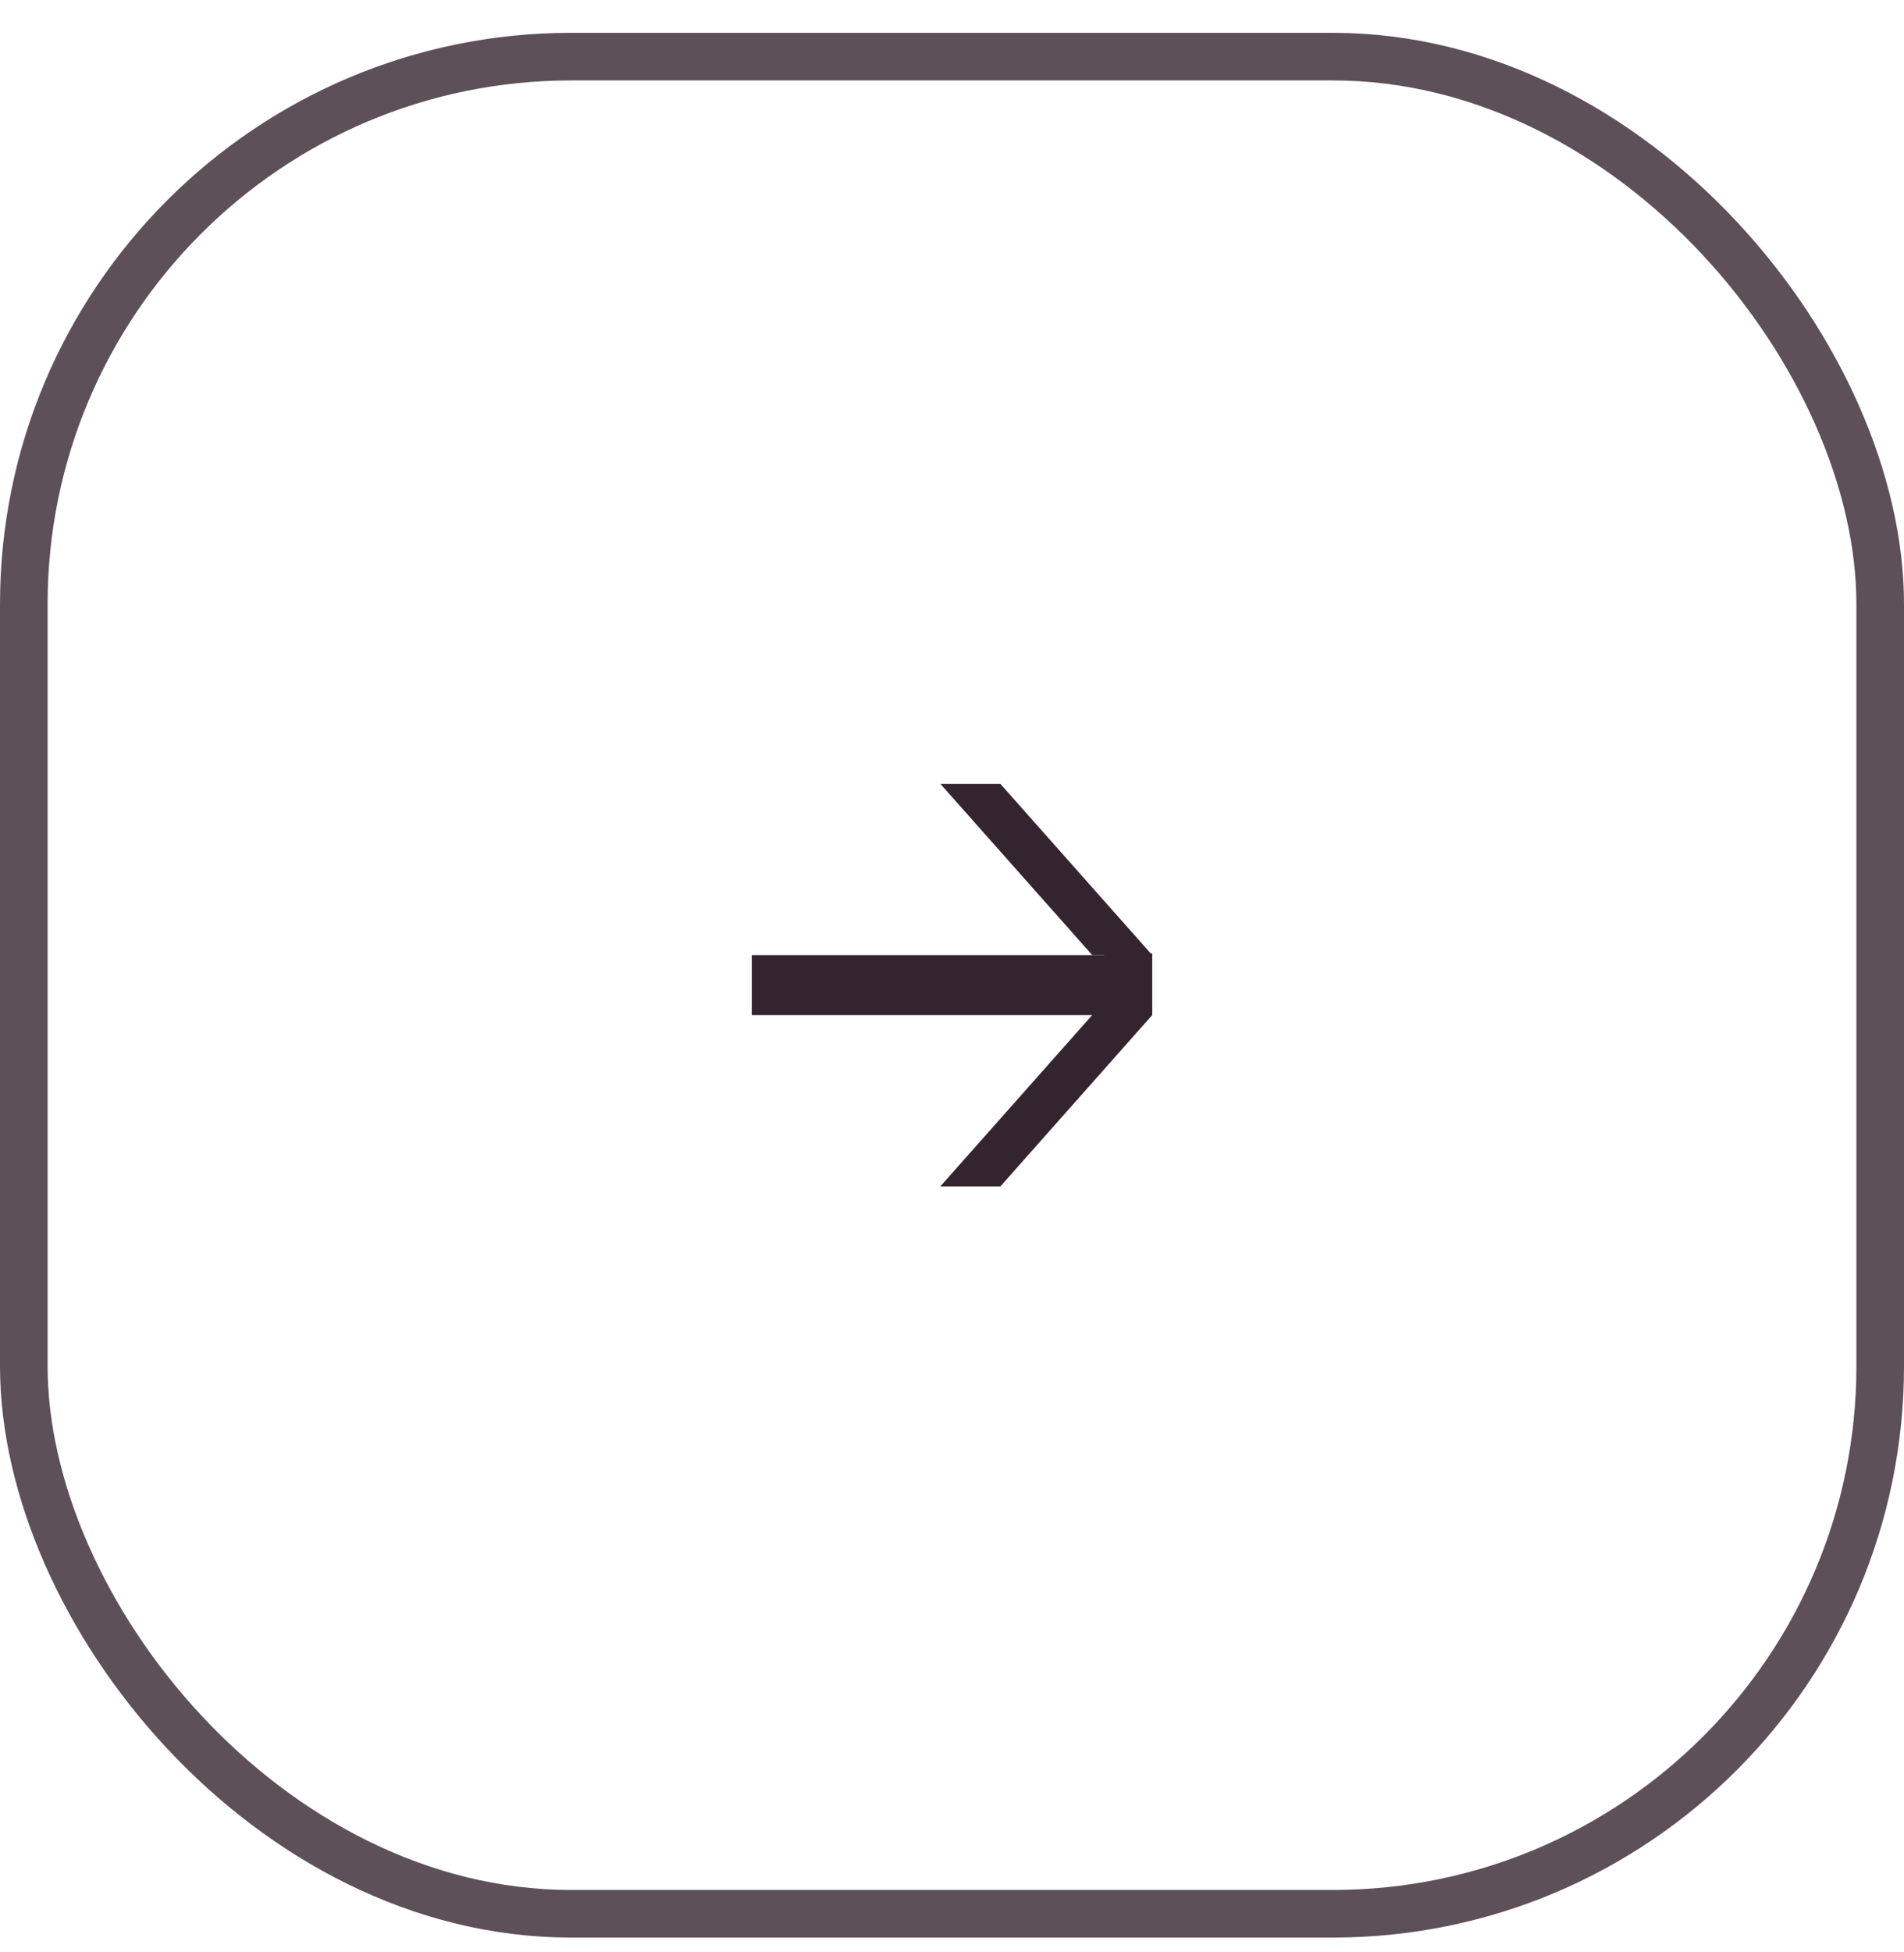 <svg width="40" height="41" viewBox="0 0 40 41" fill="none" xmlns="http://www.w3.org/2000/svg">
<rect x="0.5" y="1.189" width="39" height="39" rx="11.5" stroke="#5D5059"/>
<path d="M22.945 20.056L19.756 16.461L21.016 16.461L24.205 20.056L22.945 20.056Z" fill="#342430"/>
<path d="M22.946 21.316L19.753 24.916L21.015 24.916L24.207 21.316L24.207 20.022L23.204 20.022L22.946 21.316Z" fill="#342430"/>
<path d="M23.969 21.317H15.793V20.057H23.969V21.317Z" fill="#342430"/>
</svg>
